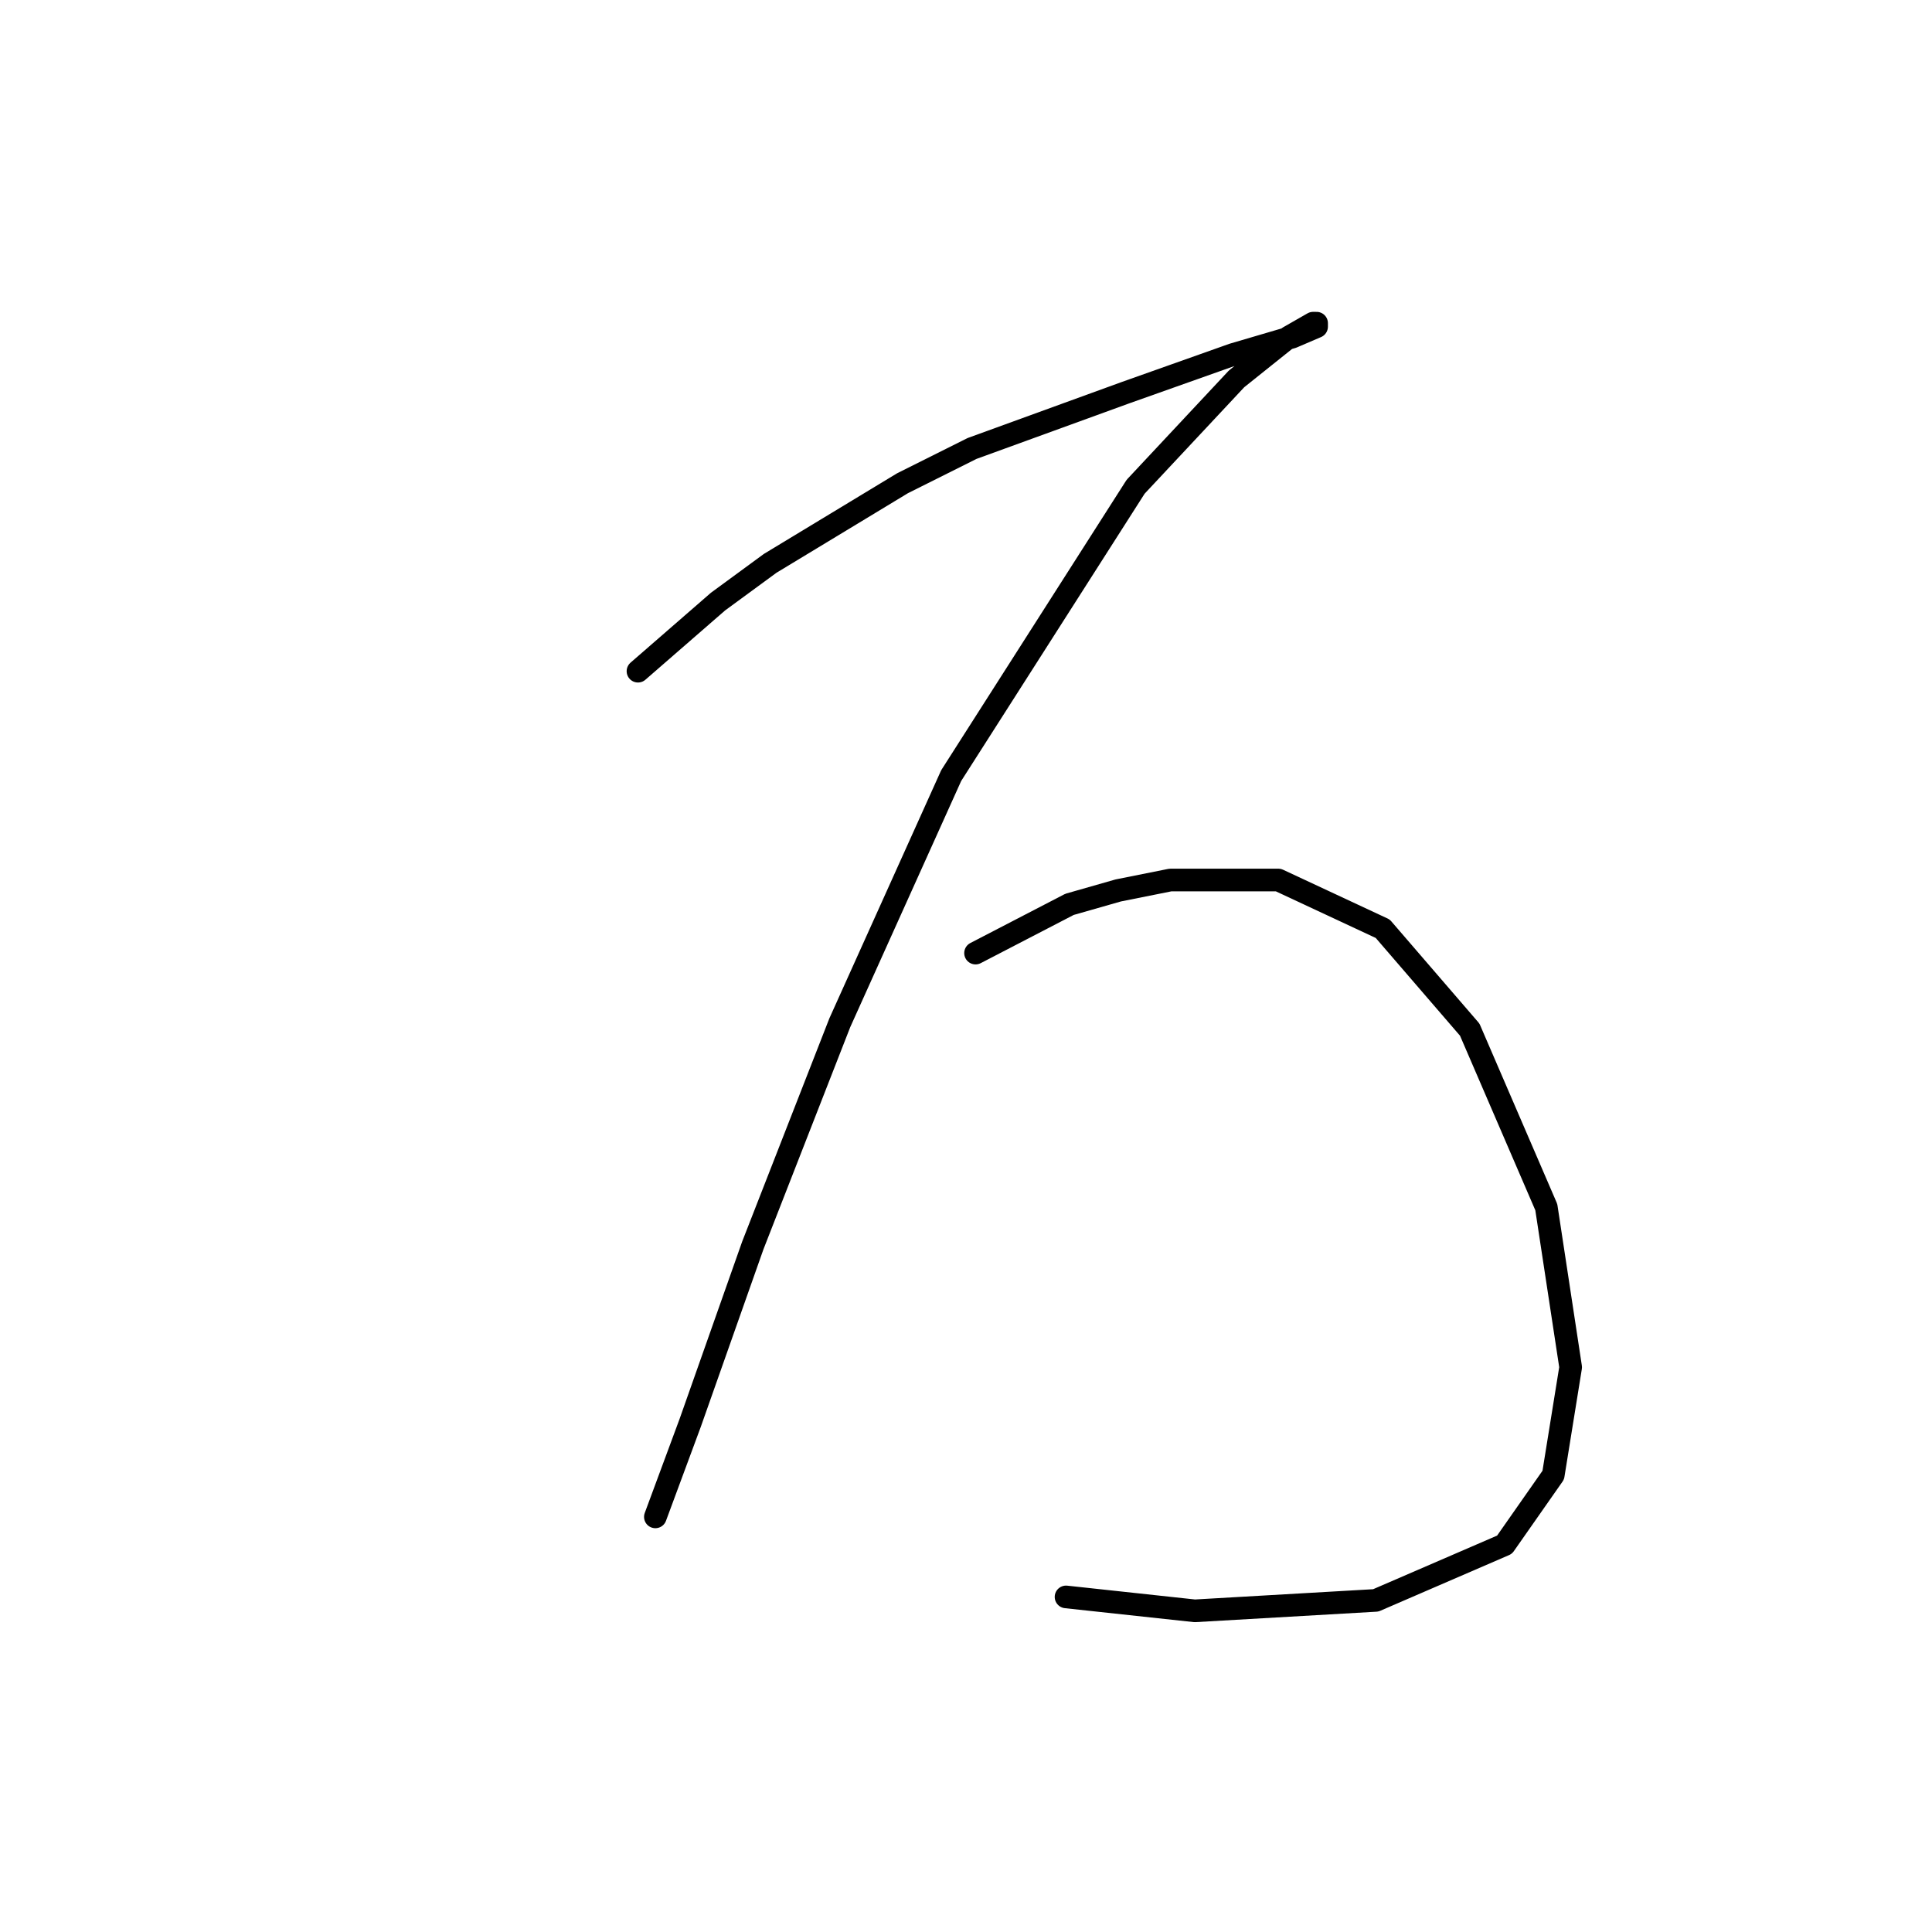 <?xml version="1.0" standalone="no"?>
    <svg width="256" height="256" xmlns="http://www.w3.org/2000/svg" version="1.1">
    <polyline stroke="black" stroke-width="3" stroke-linecap="round" fill="transparent" stroke-linejoin="round" points="84.535 88.937 95.141 79.714 102.058 74.642 119.581 64.036 128.804 59.424 149.094 52.046 163.389 46.974 171.229 44.668 174.456 43.285 174.456 42.823 173.995 42.823 170.767 44.668 163.85 50.202 150.477 64.497 126.037 102.771 111.281 135.512 99.752 165.025 91.452 188.543 86.84 200.994 86.84 200.994 " />
        <polyline stroke="black" stroke-width="3" stroke-linecap="round" fill="transparent" stroke-linejoin="round" points="129.265 126.289 141.716 119.833 148.172 117.989 155.089 116.605 169.384 116.605 183.218 123.061 194.747 136.434 204.892 159.952 208.12 181.165 205.814 195.46 199.358 204.683 182.296 212.061 158.317 213.444 141.255 211.6 141.255 211.6 " />
        </svg>
